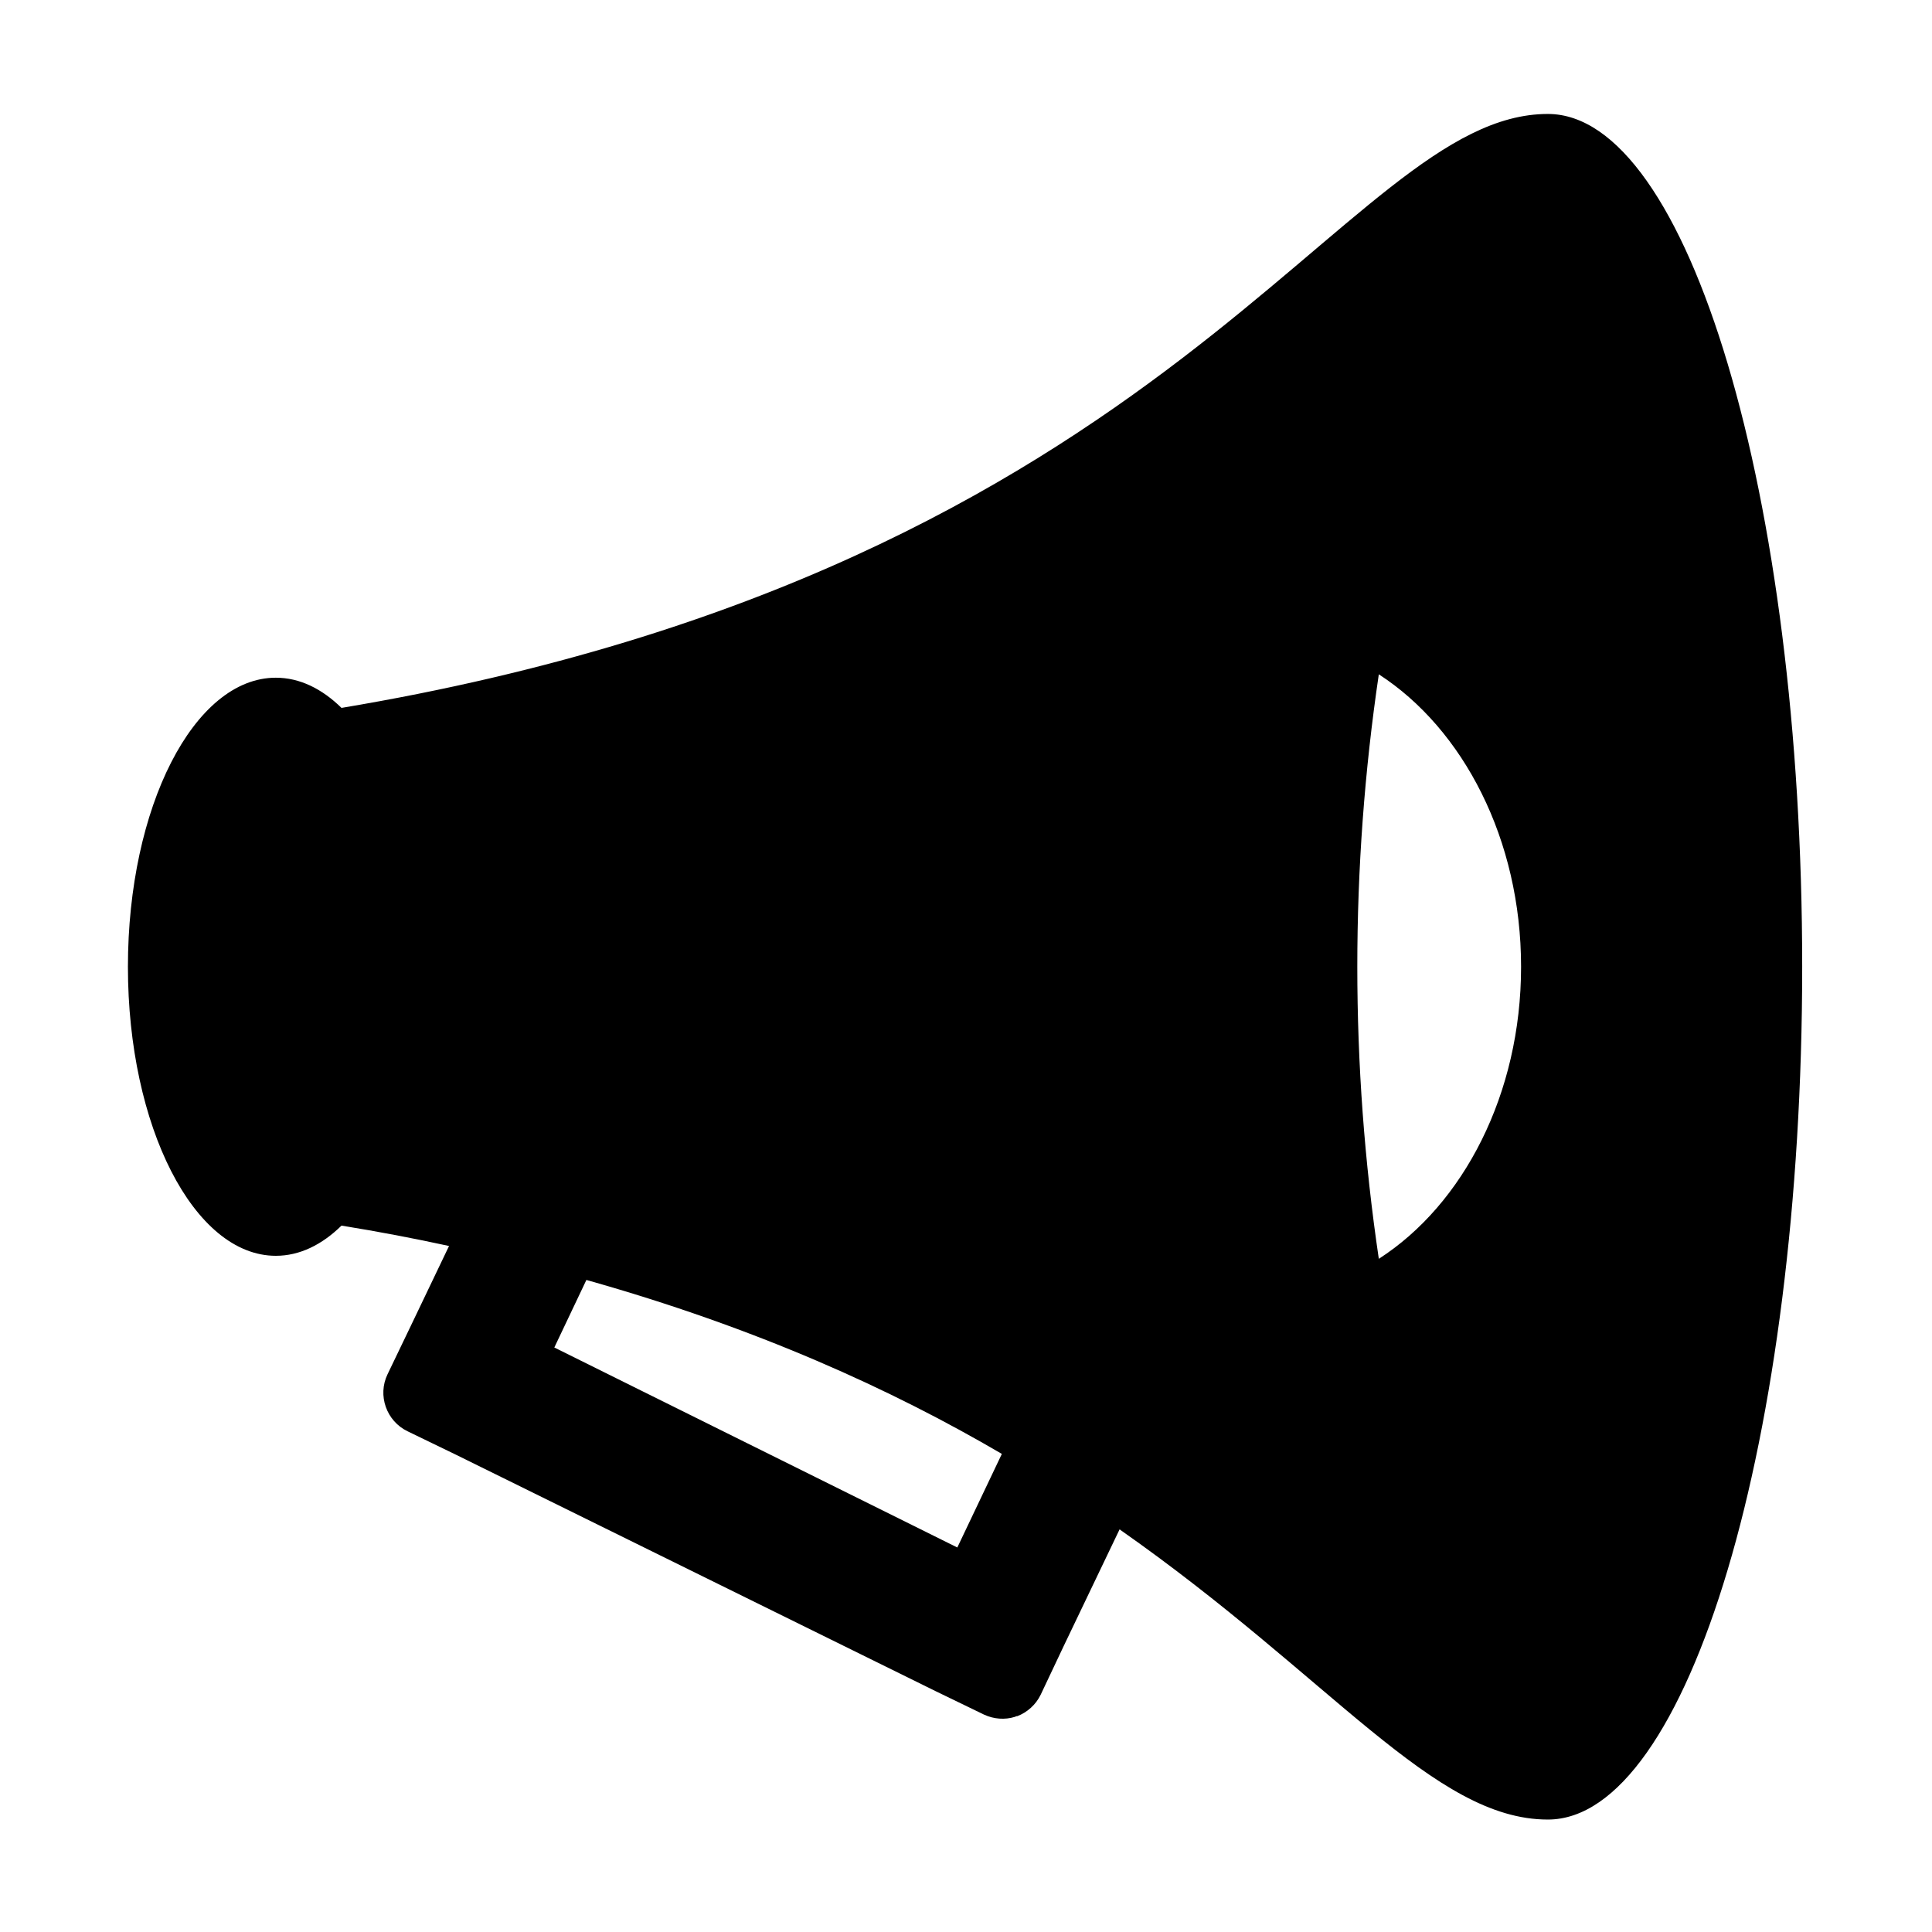 <svg height="512" width="512.0" xmlns="http://www.w3.org/2000/svg"><path d="m410.2 30.2c-54.3 0-97.6 120.2-319.7 157.4-5.2-5.1-11.1-8-17.4-8-21.7 0-39.2 34.3-39.2 76.6 0 42.3 17.5 76.6 39.2 76.6 6.3 0 12.2-2.9 17.4-8 9.9 1.6 19.3 3.4 28.5 5.4l-10.1 21.1-6.2 12.9c-2.7 5.6-0.3 12.4 5.3 15.1l12.8 6.2 127.2 62.7 12.8 6.2c2.6 1.2 5.5 1.4 8.1 0.6 0.2-0.1 0.3-0.1 0.5-0.2 0 0 0.1 0 0.2 0 2.6-1 4.9-3 6.2-5.7l6.1-12.9 14.8-30.9c56.4 39.5 83.2 76.9 113.5 76.9 37.2 0 67.4-101.2 67.4-226 0-124.8-30.2-226-67.4-226z m-156.5 379.9l-106.8-53 8.5-17.9c45.1 12.7 80.9 29 110.1 46.1l-11.8 24.8z m106-153.9c0-25.9 1.9-51.8 5.7-77.5 22.4 14.5 37.7 43.8 37.7 77.5 0 33.7-15.3 63-37.7 77.4-3.8-25.7-5.7-51.5-5.7-77.4z" /></svg>